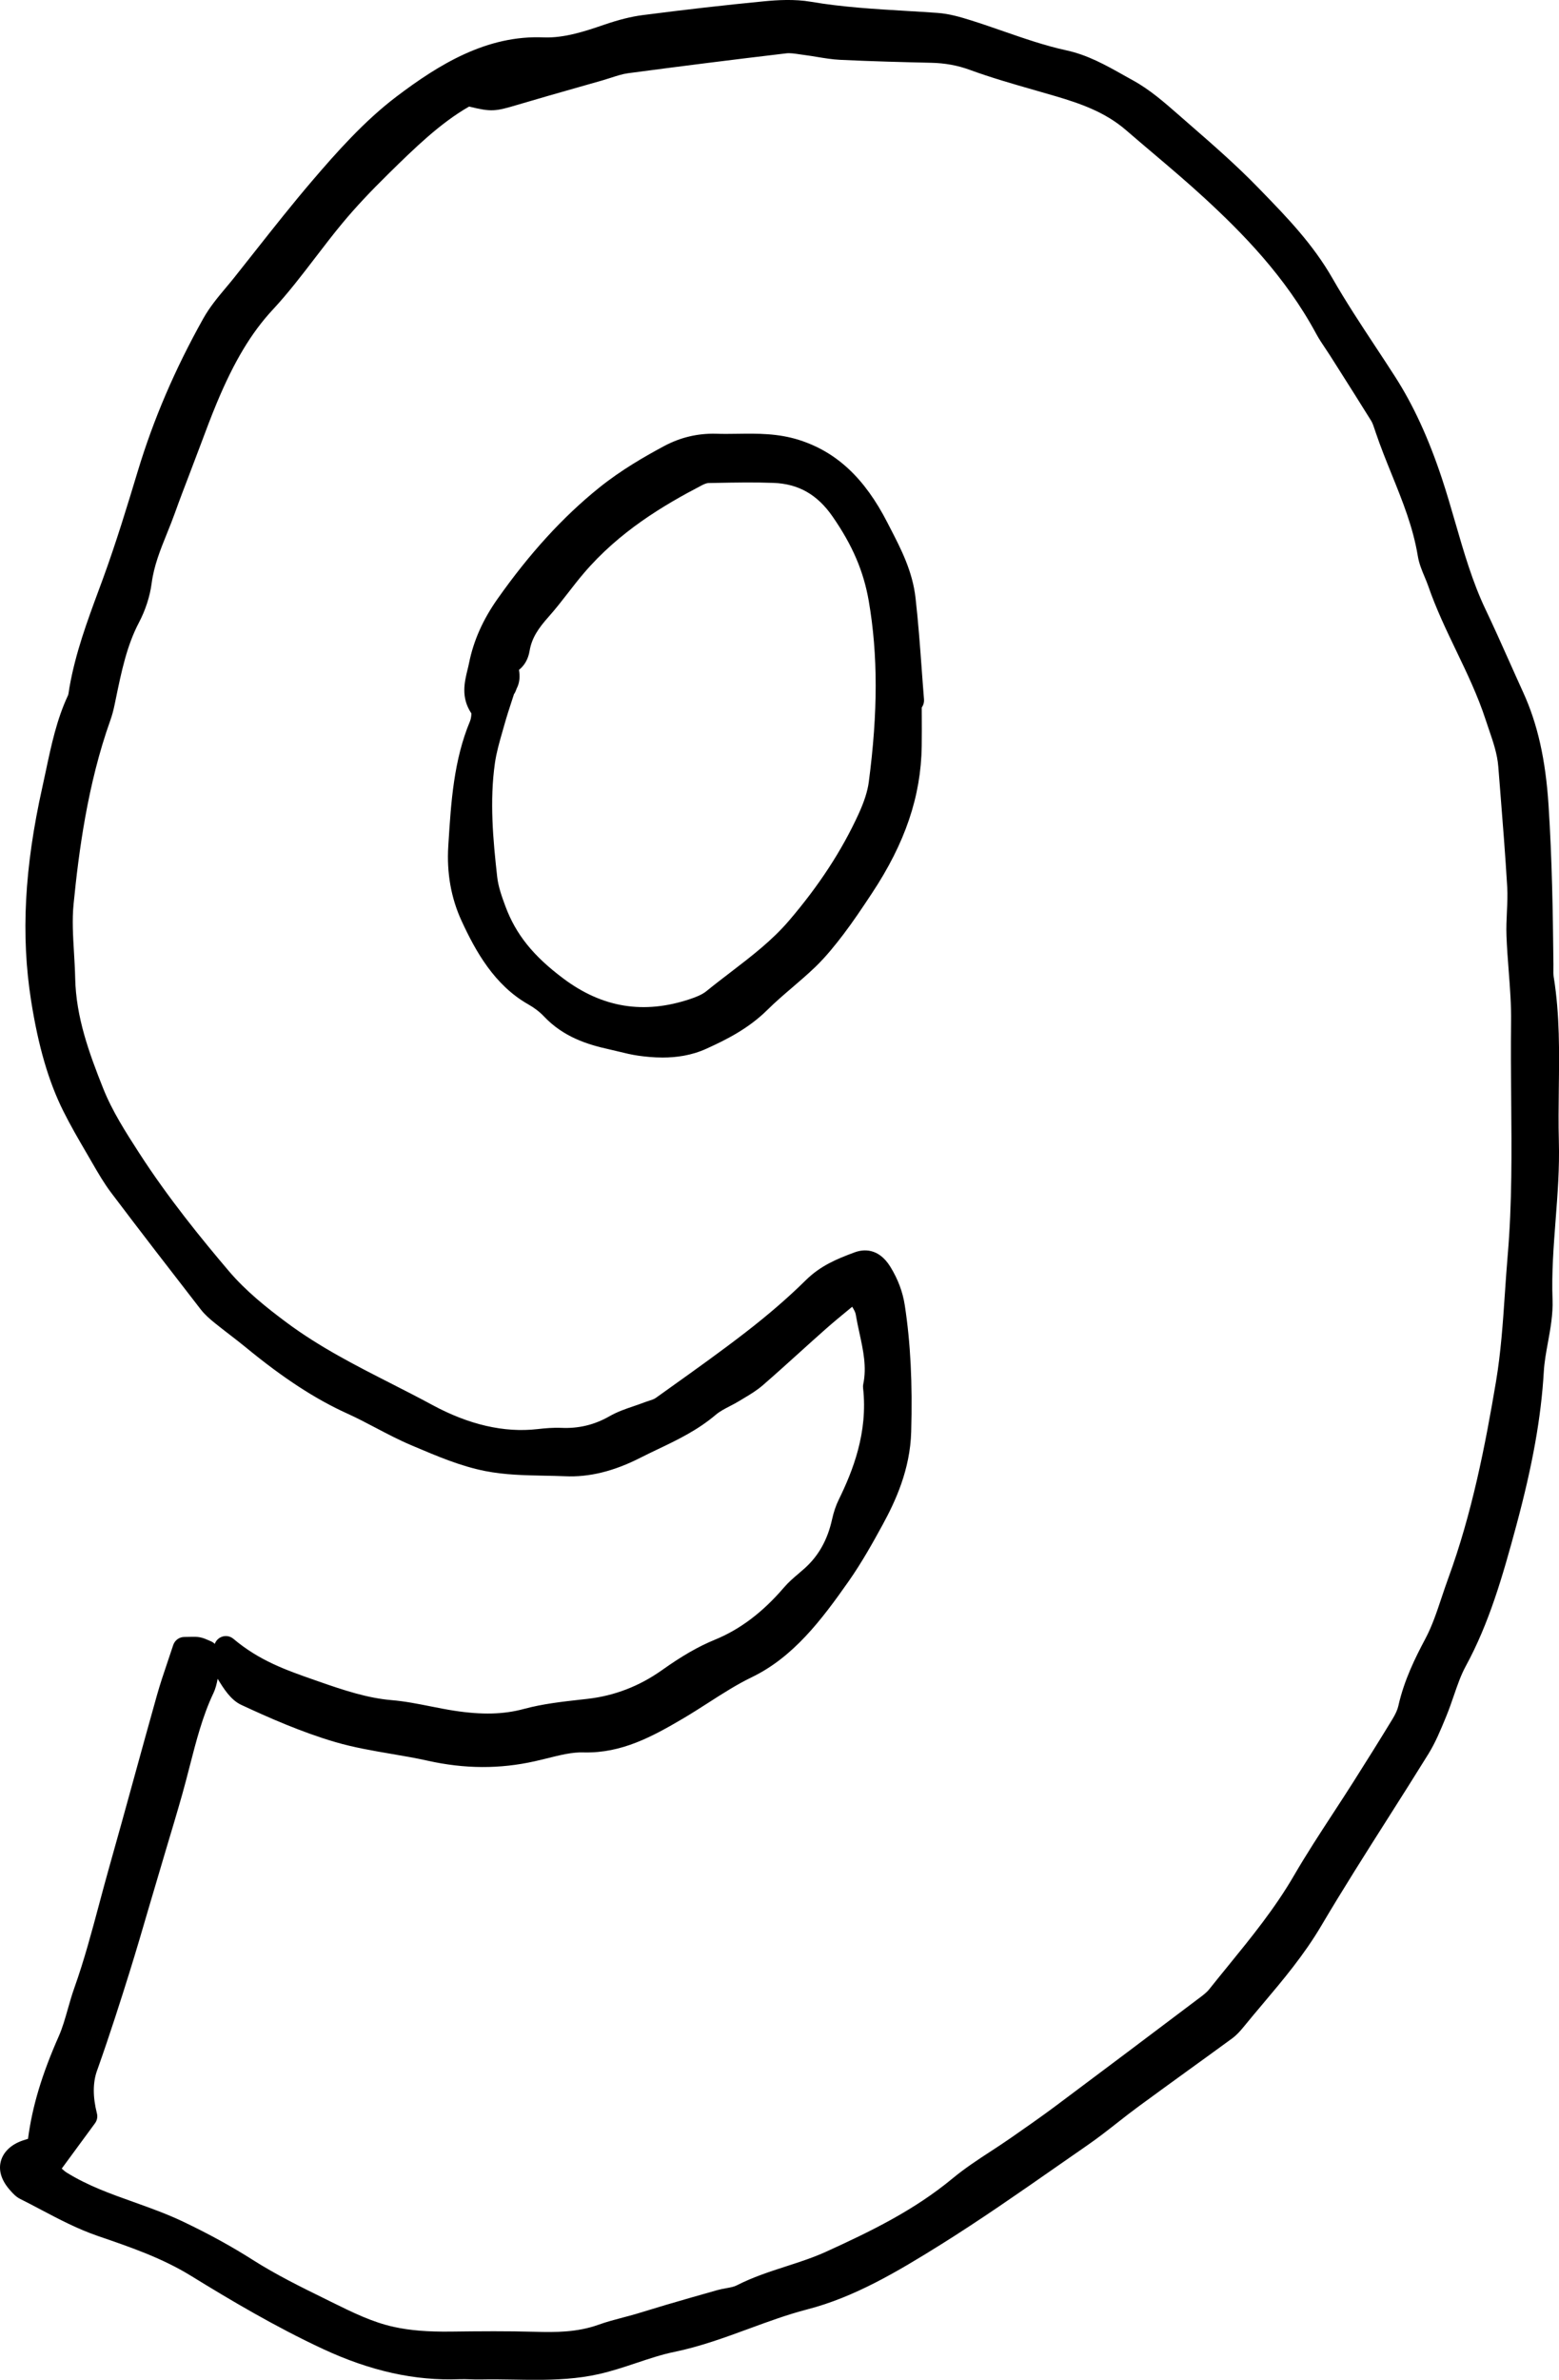 <?xml version="1.0" encoding="UTF-8"?>
<svg id="Layer_2" data-name="Layer 2" xmlns="http://www.w3.org/2000/svg" viewBox="0 0 99.607 151.948">
  <g id="Layer_1-2" data-name="Layer 1">
    <g>
      <path d="m99.272,62.416c-.029-.188-.024-.385-.022-.581l.001-.274c-.034-3.233-.087-6.682-.313-10.159-.187-2.899-.7-5.186-1.619-7.194-.297-.65-.588-1.303-.88-1.956-.5-1.12-1.001-2.24-1.527-3.343-.828-1.732-1.387-3.664-1.928-5.532-.277-.958-.555-1.915-.867-2.855-.848-2.55-1.822-4.665-2.98-6.467-.412-.643-.832-1.279-1.252-1.916-.931-1.411-1.893-2.87-2.75-4.365-1.256-2.191-2.896-3.881-4.481-5.515l-.259-.267c-1.395-1.438-2.9-2.749-4.356-4.016l-.786-.686c-.838-.733-1.788-1.564-2.835-2.14l-.623-.347c-1.133-.637-2.305-1.295-3.669-1.589-1.34-.289-2.701-.762-4.017-1.218-.694-.241-1.39-.482-2.088-.701-.666-.209-1.379-.418-2.126-.471-.671-.048-1.343-.088-2.014-.128-1.997-.118-4.062-.24-6.062-.582-1.062-.182-2.157-.112-2.991-.032-2.499.242-5.042.531-7.772.884-.734.095-1.521.292-2.479.621-1.243.426-2.54.849-3.835.801-3.625-.159-6.685,1.713-9.421,3.787-2.048,1.553-3.833,3.568-5.345,5.334-1.277,1.491-2.52,3.064-3.722,4.586-.438.554-.875,1.108-1.315,1.66-.167.21-.34.415-.513.621-.506.604-1.029,1.228-1.443,1.968-1.808,3.231-3.176,6.42-4.183,9.749-.648,2.141-1.383,4.566-2.235,6.891l-.264.715c-.727,1.963-1.478,3.993-1.863,6.186l-.032.207c-.016.107-.037.255-.061.305-.72,1.532-1.071,3.196-1.412,4.805-.074.352-.148.703-.227,1.053-1.147,5.14-1.376,9.474-.719,13.64.46,2.91,1.111,5.144,2.048,7.029.461.928.98,1.817,1.483,2.679l.379.653c.37.639.752,1.3,1.205,1.898,1.85,2.452,3.726,4.875,5.603,7.296l.104.135c.28.362.61.642.898.875.313.254.632.499.95.745.352.271.703.541,1.048.824,2.38,1.957,4.438,3.299,6.477,4.223.614.277,1.216.594,1.818.91.73.384,1.486.78,2.263,1.109l.215.091c1.454.617,2.958,1.255,4.521,1.563,1.256.247,2.531.271,3.764.296.443.008.887.017,1.328.035,1.547.075,3.133-.318,4.828-1.182.366-.187.735-.362,1.104-.539,1.251-.597,2.545-1.214,3.719-2.212.244-.207.551-.366.876-.535.217-.111.433-.225.64-.352l.266-.16c.409-.245.832-.498,1.229-.843.766-.665,1.521-1.348,2.276-2.029.578-.522,1.157-1.045,1.74-1.56.496-.438,1.004-.854,1.548-1.302l.13-.107c.114.184.201.345.224.475.066.397.151.792.237,1.188.245,1.126.476,2.19.246,3.278-.017.079-.021.16-.012.239.323,2.857-.662,5.32-1.558,7.147-.178.362-.32.784-.424,1.253-.287,1.298-.856,2.316-1.741,3.114-.125.113-.253.222-.38.33-.321.272-.654.555-.957.908-1.356,1.581-2.8,2.67-4.413,3.33-1.051.431-2.091,1.028-3.374,1.939-1.438,1.021-3.035,1.639-4.747,1.833l-.454.051c-1.188.133-2.415.27-3.617.593-1.302.353-2.679.387-4.459.114-.502-.077-1.002-.177-1.502-.276-.811-.161-1.647-.328-2.499-.399-1.531-.129-3.023-.619-4.676-1.198l-.249-.087c-1.811-.633-3.521-1.231-5.179-2.629-.216-.182-.517-.229-.777-.116-.196.083-.345.245-.414.44-.072-.074-.161-.133-.26-.172l-.133-.058c-.148-.066-.333-.148-.552-.192-.203-.038-.382-.034-.61-.028-.104.003-.23.007-.388.007-.324,0-.612.209-.713.518-.116.356-.234.704-.35,1.046-.25.737-.491,1.451-.696,2.181-.485,1.725-.962,3.453-1.438,5.182-.533,1.936-1.066,3.872-1.613,5.803-.217.767-.423,1.538-.629,2.309-.477,1.782-.969,3.625-1.59,5.364-.156.438-.286.891-.415,1.344-.177.623-.344,1.212-.58,1.745-1.079,2.437-1.694,4.481-1.966,6.552-.208.06-.421.126-.635.226-.612.286-1.012.747-1.123,1.298-.115.567.086,1.174.63,1.778.156.177.352.397.632.537.446.222.891.456,1.335.691,1.143.603,2.324,1.226,3.636,1.677,2.104.721,4.09,1.401,5.955,2.55,2.462,1.516,5.388,3.254,8.423,4.664,3.02,1.404,5.868,2.038,8.717,1.927.228-.008.457-.001.687.007.233.007.471.016.695.009.691-.014,1.384-.003,2.076.008.461.008.926.016,1.394.016,1.336,0,2.695-.062,4.05-.367.819-.184,1.62-.451,2.395-.709.835-.279,1.624-.543,2.428-.708,1.649-.338,3.241-.922,4.78-1.487,1.215-.446,2.471-.907,3.718-1.229,2.997-.774,5.737-2.396,8.515-4.13,2.531-1.581,5.035-3.325,7.456-5.013l1.96-1.362c.649-.45,1.28-.944,1.89-1.423.442-.347.885-.693,1.335-1.023,1.076-.79,2.156-1.572,3.236-2.354.917-.662,1.833-1.325,2.746-1.993.293-.214.532-.487.748-.751.401-.493.81-.977,1.218-1.461,1.292-1.531,2.629-3.115,3.732-4.983,1.375-2.326,2.843-4.638,4.264-6.873.866-1.363,1.732-2.727,2.584-4.103.449-.726.78-1.532,1.102-2.313l.04-.099c.173-.418.323-.854.473-1.288.236-.687.46-1.335.768-1.899,1.487-2.732,2.345-5.691,3.235-8.997,1.04-3.866,1.58-6.891,1.751-9.806.035-.609.146-1.222.265-1.87.161-.885.328-1.799.293-2.732-.063-1.689.069-3.41.196-5.074.126-1.638.256-3.33.208-5.034-.031-1.114-.017-2.258-.003-3.363.03-2.317.061-4.713-.319-7.086ZM13.624,108.136c.143-.304.225-.624.282-.947.391.639.835,1.353,1.51,1.666,1.749.814,3.827,1.733,5.978,2.366,1.203.354,2.433.562,3.622.765.774.132,1.548.263,2.315.435,2.362.526,4.604.537,6.854.03.232-.053.466-.109.699-.166.865-.212,1.665-.431,2.467-.394,2.367.045,4.299-.993,6.281-2.16.55-.323,1.091-.67,1.632-1.017.942-.604,1.832-1.174,2.77-1.626,2.648-1.279,4.446-3.64,6.206-6.151.827-1.182,1.548-2.473,2.157-3.591.812-1.488,1.752-3.506,1.821-5.925.088-3.107-.042-5.672-.408-8.072-.132-.859-.432-1.662-.917-2.455-.771-1.255-1.758-1.126-2.284-.934-1.153.425-2.185.854-3.128,1.783-1.112,1.096-2.363,2.179-3.825,3.311-1.583,1.225-3.236,2.403-4.835,3.544l-.932.666c-.101.072-.268.126-.445.183-.11.036-.221.072-.327.113-.208.08-.42.152-.632.224-.511.173-1.038.353-1.549.645-.969.554-1.981.789-3.076.739-.526-.022-1.039.025-1.518.079-2.123.245-4.39-.279-6.727-1.545-.875-.474-1.76-.924-2.644-1.375-2.242-1.141-4.56-2.321-6.663-3.887-1.27-.945-2.596-1.999-3.7-3.299-1.681-1.98-3.854-4.63-5.742-7.562-.831-1.29-1.691-2.624-2.27-4.075-.914-2.296-1.738-4.562-1.792-7.04-.012-.544-.044-1.09-.076-1.636-.064-1.08-.126-2.101-.027-3.099.328-3.323.892-7.661,2.35-11.742.106-.296.194-.618.276-1.014l.073-.353c.361-1.747.702-3.397,1.478-4.871.415-.789.701-1.673.808-2.488.147-1.136.555-2.145.986-3.212.178-.439.354-.878.514-1.326.289-.81.596-1.608.903-2.408l.746-1.968c.327-.874.653-1.747,1.01-2.603,1.107-2.656,2.211-4.496,3.579-5.968.979-1.052,1.877-2.225,2.745-3.358.57-.744,1.141-1.489,1.735-2.202.806-.967,1.74-1.966,2.94-3.144,1.61-1.579,3.273-3.21,5.127-4.267,1.429.347,1.651.318,3.108-.116,1.319-.393,2.642-.768,3.964-1.144l1.441-.41c.184-.053.367-.112.551-.171.382-.124.744-.241,1.087-.287,3.287-.438,6.688-.865,10.108-1.27.248-.031.544.016.859.062l.351.05c.257.032.514.075.771.118.472.078.959.159,1.463.184,2.034.098,4.077.149,5.807.188.906.02,1.702.166,2.504.46,1.345.492,2.724.887,4.059,1.269.467.134.935.268,1.401.405,1.534.455,3.146.996,4.503,2.171.563.487,1.131.968,1.698,1.448,1.1.932,2.236,1.894,3.316,2.888,2.418,2.228,5.156,4.998,7.131,8.66.179.331.386.64.594.948.098.145.195.29.288.437l.536.844c.703,1.108,1.407,2.217,2.101,3.337.086.14.155.349.229.571l.047.142c.312.924.677,1.826,1.03,2.699.701,1.734,1.364,3.373,1.668,5.21.081.491.262.921.436,1.336.078.187.157.373.223.562.509,1.474,1.172,2.854,1.813,4.189.671,1.397,1.364,2.843,1.859,4.361.068.212.141.421.212.629.275.803.536,1.562.6,2.378l.123,1.551c.163,2.043.326,4.087.447,6.133.03.509.006,1.027-.02,1.575-.023.514-.047,1.028-.027,1.54.027.743.084,1.487.141,2.23.083,1.079.168,2.195.153,3.274-.022,1.646-.008,3.291.007,4.938.029,3.268.06,6.646-.222,9.939-.069.806-.124,1.614-.179,2.423-.126,1.864-.257,3.793-.569,5.651-.687,4.078-1.532,8.426-3.058,12.583-.146.399-.281.805-.417,1.209-.312.936-.607,1.82-1.038,2.631-.641,1.206-1.355,2.632-1.729,4.298-.054.237-.176.512-.375.837-.826,1.356-1.668,2.701-2.517,4.039-.419.66-.846,1.313-1.272,1.967-.84,1.286-1.709,2.615-2.505,3.985-1.216,2.094-2.728,3.948-4.189,5.743-.409.501-.818,1.003-1.222,1.511-.173.217-.422.403-.687.6l-.143.107c-2.99,2.254-5.981,4.507-8.98,6.745-.956.713-1.93,1.39-2.904,2.067-.405.282-.818.552-1.231.821-.816.532-1.66,1.083-2.451,1.737-2.473,2.048-5.233,3.383-8.08,4.681-.812.37-1.648.642-2.534.928-1.053.341-2.142.692-3.192,1.228-.17.087-.394.127-.653.174-.192.035-.385.071-.572.123-1.104.309-2.206.628-3.307.95-.325.095-.649.194-.975.295-.316.098-.634.195-.951.288-.267.077-.535.147-.803.218-.514.136-1.044.275-1.571.464-1.343.481-2.736.486-4.048.446-.891-.025-1.774-.034-2.643-.034-.942,0-1.865.011-2.758.022-1.452.015-2.559-.069-3.604-.297-1.378-.298-2.652-.928-4.003-1.595l-.358-.177c-1.559-.766-3.17-1.558-4.66-2.507-1.342-.854-2.792-1.65-4.434-2.434-1.045-.499-2.123-.884-3.164-1.256-1.512-.539-2.939-1.049-4.282-1.879-.104-.063-.211-.154-.329-.263l2.126-2.894c.133-.181.178-.411.122-.629q-.401-1.584.007-2.73l.068-.189c.774-2.185,1.477-4.394,2.001-6.073.438-1.403.851-2.816,1.264-4.23l1.067-3.604c.355-1.183.71-2.365,1.047-3.556.165-.585.317-1.175.469-1.766.425-1.649.825-3.208,1.508-4.659Z" stroke-width="0"/>
      <path d="m58.893,45.649l-.001-.478c.107-.146.158-.325.145-.506-.053-.644-.1-1.288-.147-1.932-.109-1.493-.223-3.037-.395-4.553-.192-1.704-.919-3.11-1.622-4.47l-.179-.347c-1.45-2.829-3.237-4.502-5.623-5.266-1.367-.437-2.684-.418-3.96-.4-.458.006-.919.014-1.383-.004-1.141-.025-2.244.225-3.298.789-1.188.637-2.736,1.517-4.171,2.674-2.308,1.862-4.425,4.181-6.476,7.089-.934,1.327-1.526,2.661-1.812,4.078-.029.148-.065.296-.102.442-.192.791-.431,1.77.247,2.784.005.116-.025.354-.084.494-1.044,2.494-1.214,5.18-1.378,7.776l-.012.198c-.109,1.715.177,3.324.851,4.785.896,1.946,2.104,4.101,4.248,5.319.398.226.736.484,1.006.769,1.253,1.322,2.762,1.799,4.205,2.116.187.041.373.087.56.132.421.104.842.205,1.267.266.443.062.975.119,1.554.119.866,0,1.841-.128,2.788-.558,1.25-.567,2.687-1.273,3.918-2.494.498-.494,1.02-.94,1.572-1.413.496-.425.992-.85,1.468-1.306.706-.678,1.334-1.472,1.803-2.088.63-.829,1.198-1.679,1.823-2.623,2.127-3.211,3.139-6.196,3.185-9.397.01-.666.007-1.332.004-1.998Zm-27.271,3.065c.097-.669.285-1.324.484-2.019l.122-.427c.146-.523.314-1.037.483-1.552l.129-.397c.01-.011.018-.022.026-.033.003-.004.004-.009.007-.014.029-.04.046-.084.066-.128.018-.04.036-.077.047-.119.005-.02.019-.036.022-.056.217-.414.212-.828.15-1.196.355-.286.591-.691.678-1.212.141-.837.572-1.458,1.224-2.189.435-.488.843-1.013,1.25-1.537.325-.419.65-.838.991-1.236,2.276-2.668,5.09-4.335,7.542-5.614.231-.121.365-.142.423-.143l.519-.01c1.194-.023,2.428-.045,3.631,0,1.604.061,2.805.744,3.78,2.151,1.271,1.832,1.984,3.497,2.312,5.399.588,3.424.588,7.096-.001,11.556-.077.58-.289,1.244-.648,2.029-1.076,2.348-2.533,4.579-4.454,6.823-1.081,1.262-2.369,2.248-3.733,3.293-.516.395-1.031.789-1.533,1.198-.29.235-.677.383-1.052.509-2.952.987-5.601.558-8.102-1.318-1.926-1.442-3.031-2.821-3.696-4.612-.236-.636-.455-1.258-.523-1.874-.264-2.35-.492-4.848-.144-7.272Z" stroke-width="0"/>
    </g>
  </g>
</svg>
